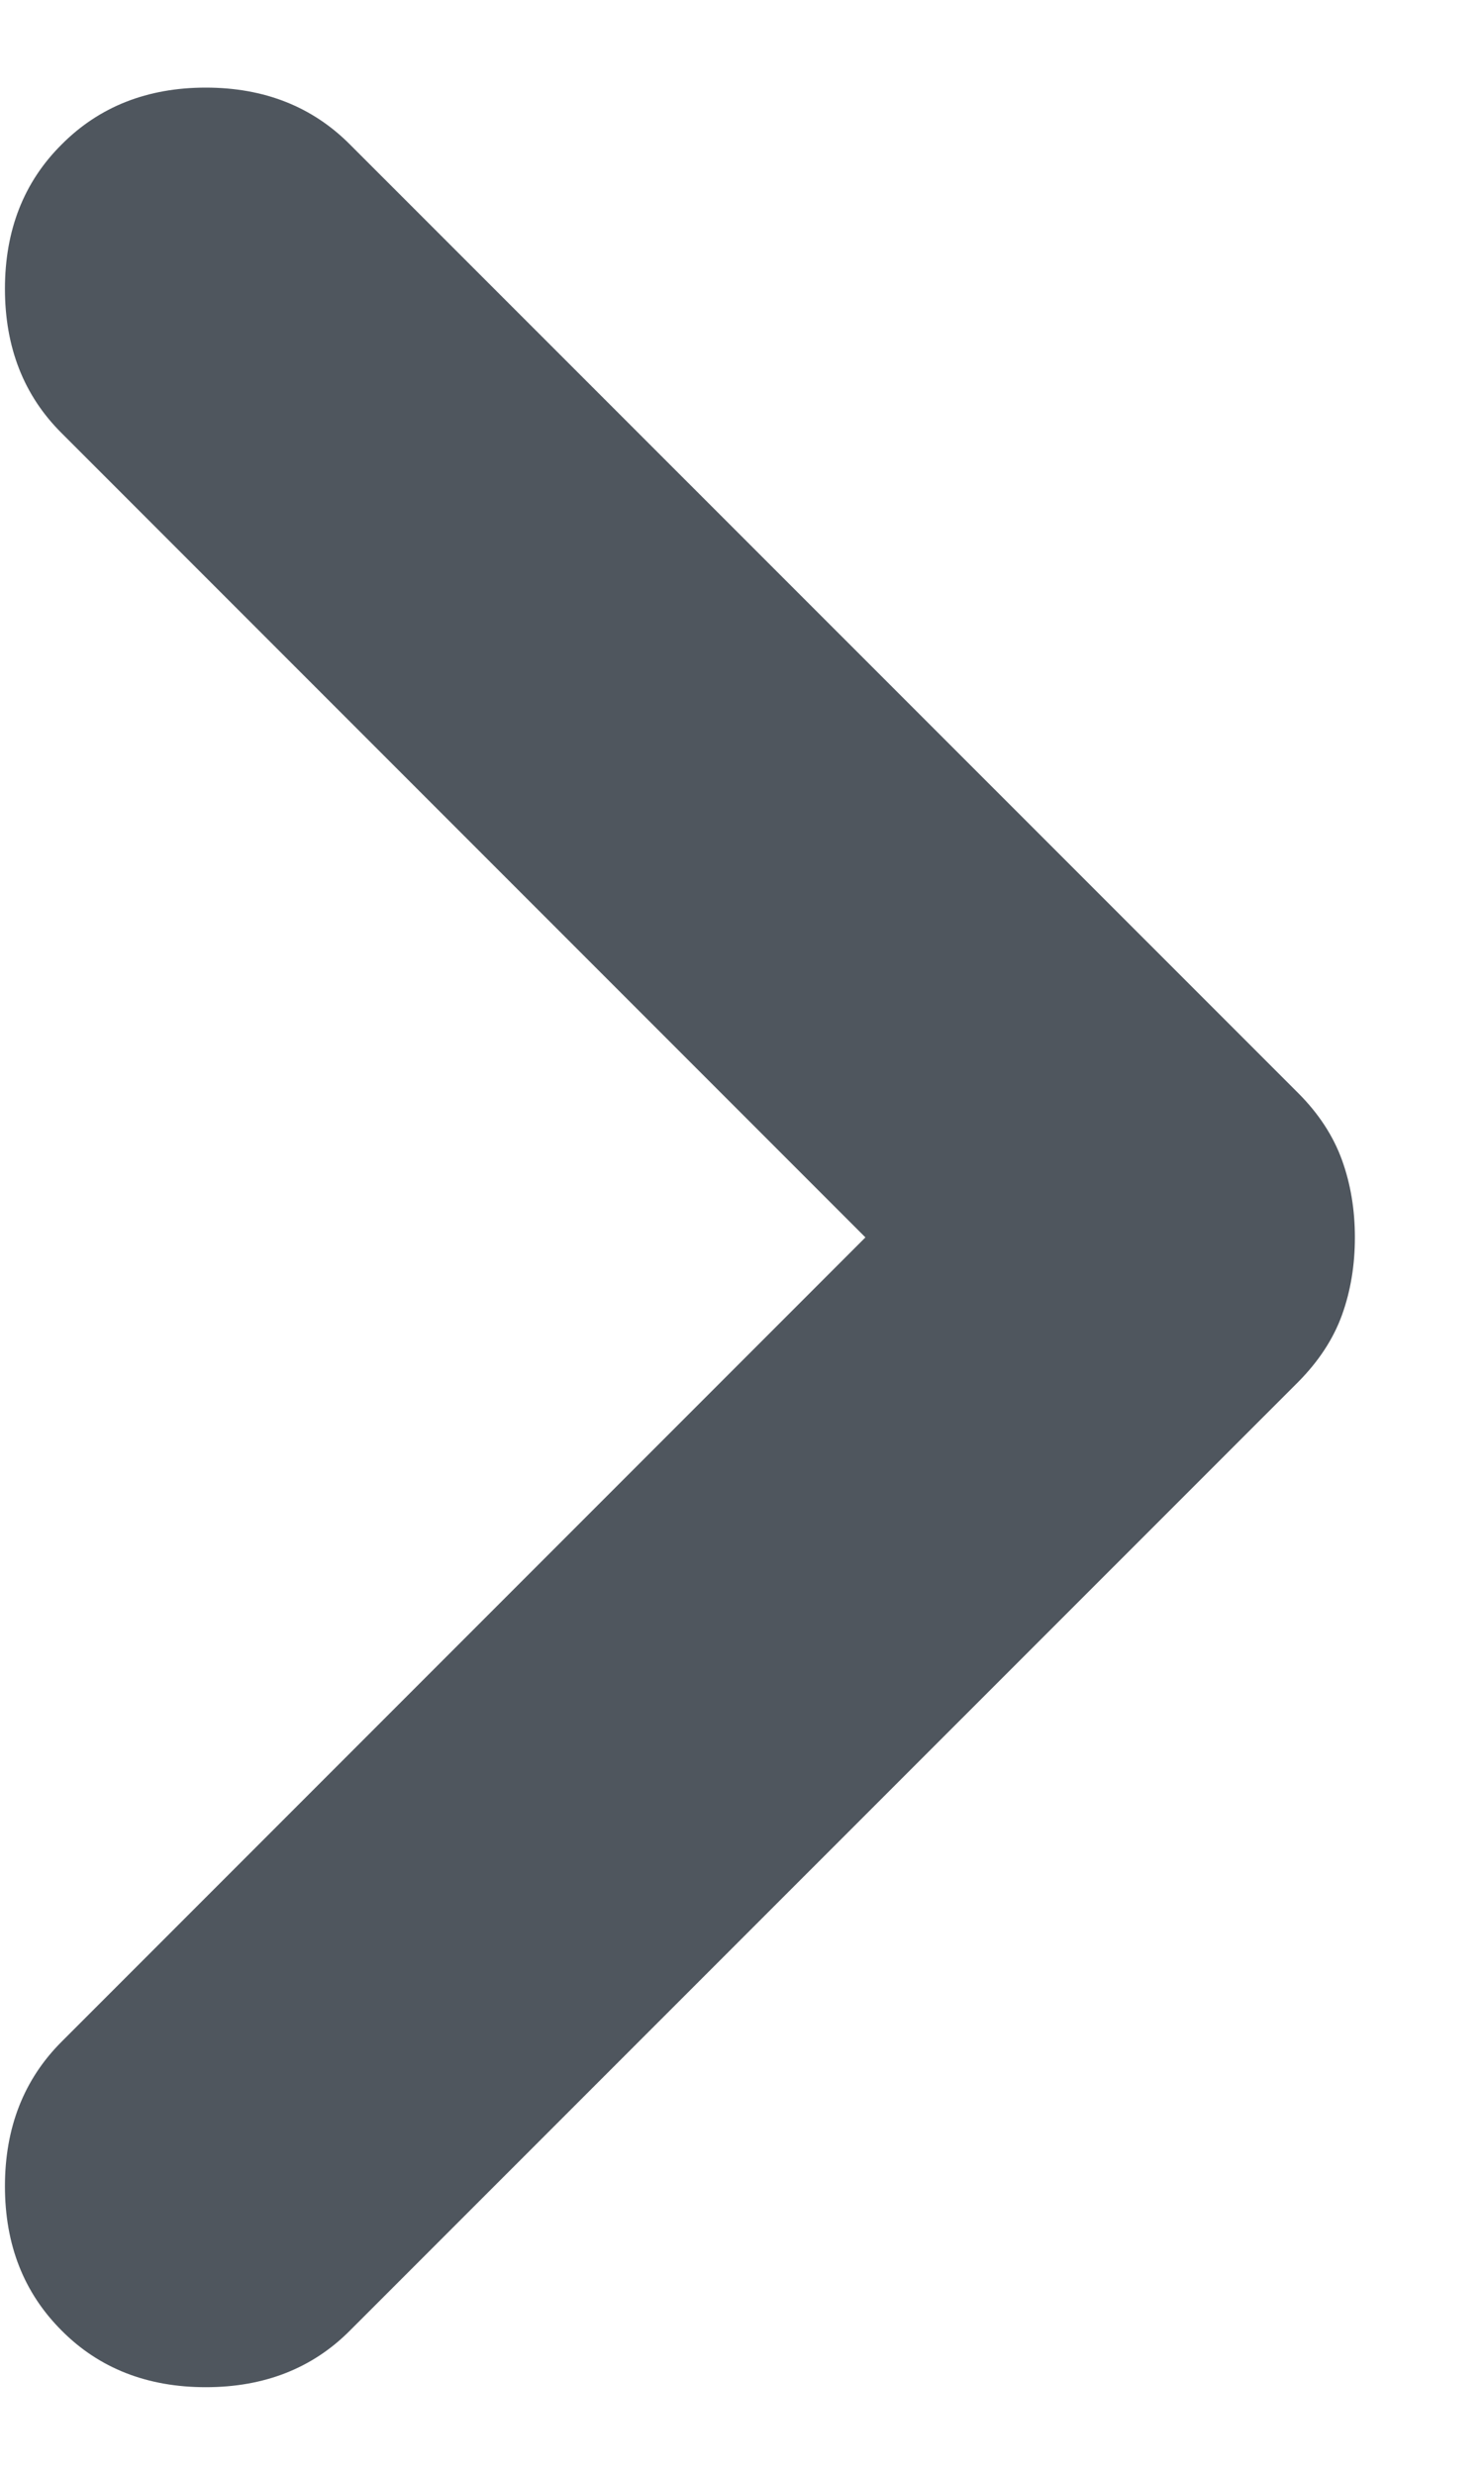 <svg width="6" height="10" viewBox="0 0 6 10" fill="none" xmlns="http://www.w3.org/2000/svg">
<path d="M0.249 9.417C0.096 9.264 0.02 9.07 0.02 8.834C0.02 8.598 0.096 8.403 0.249 8.25L3.499 5L0.249 1.75C0.096 1.598 0.02 1.403 0.02 1.167C0.02 0.931 0.096 0.736 0.249 0.584C0.401 0.431 0.596 0.354 0.832 0.354C1.068 0.354 1.263 0.431 1.415 0.584L5.249 4.417C5.332 4.5 5.391 4.591 5.426 4.688C5.461 4.785 5.478 4.889 5.478 5C5.478 5.111 5.461 5.216 5.426 5.313C5.391 5.41 5.332 5.5 5.249 5.584L1.415 9.417C1.263 9.57 1.068 9.646 0.832 9.646C0.596 9.646 0.401 9.57 0.249 9.417Z" fill="#4F565E"/>
</svg>
